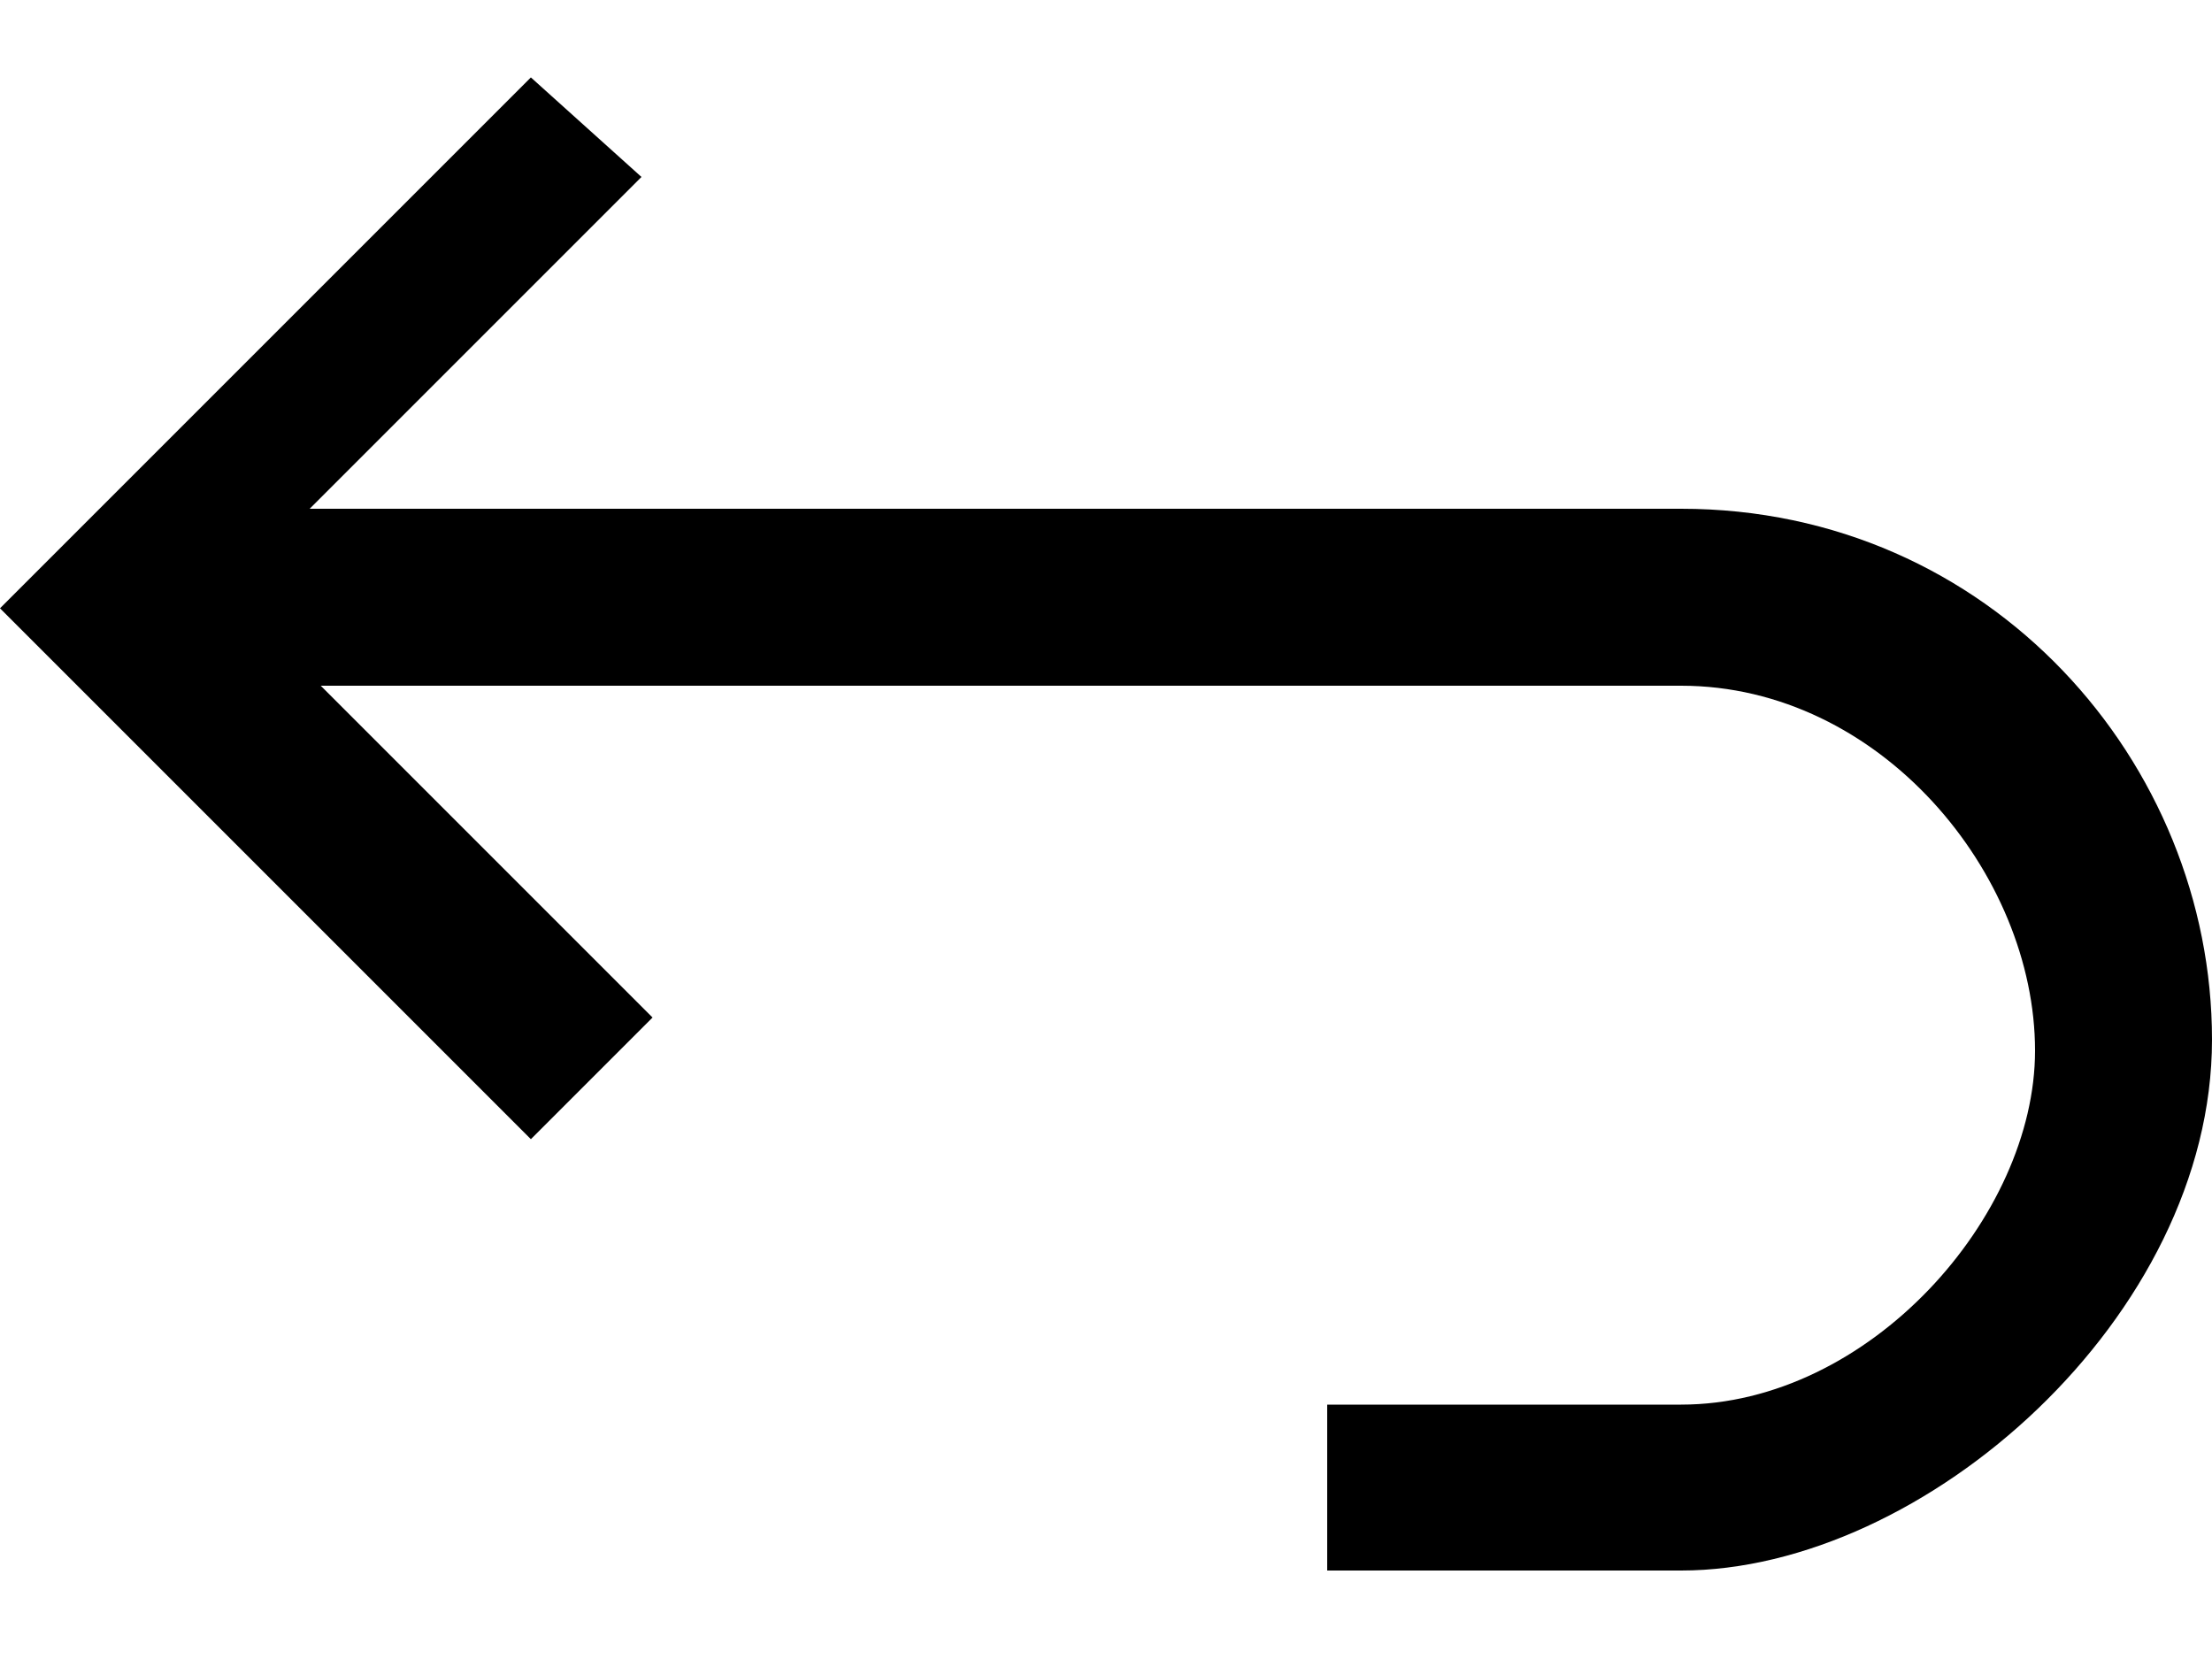 ﻿<?xml version="1.0" encoding="utf-8"?>
<svg version="1.1" xmlns:xlink="http://www.w3.org/1999/xlink" width="20px" height="15px" xmlns="http://www.w3.org/2000/svg">
  <defs>
    <pattern id="BGPattern" patternUnits="userSpaceOnUse" alignment="0 0" imageRepeat="None" />
    <mask fill="white" id="Clip3342">
      <path d="M 2.9 6.2  L 15.2 6.2  C 17 6.2  18.4 7.9  18.4 9.5  C 18.4 11  16.9 12.7  15.2 12.7  L 12 12.7  L 12 14.2  L 15.2 14.2  C 17.4 14.2  20 11.9  20 9.4  C 20 6.9  18 4.6  15.2 4.6  L 2.8 4.6  L 5.8 1.6  L 4.8 0.7  L 0 5.5  L 4.8 10.3  L 5.9 9.2  L 2.9 6.2  Z " fill-rule="evenodd" />
    </mask>
  </defs>
  <g>
    <path d="M 2.9 6.2  L 15.2 6.2  C 17 6.2  18.4 7.9  18.4 9.5  C 18.4 11  16.9 12.7  15.2 12.7  L 12 12.7  L 12 14.2  L 15.2 14.2  C 17.4 14.2  20 11.9  20 9.4  C 20 6.9  18 4.6  15.2 4.6  L 2.8 4.6  L 5.8 1.6  L 4.8 0.7  L 0 5.5  L 4.8 10.3  L 5.9 9.2  L 2.9 6.2  Z " fill-rule="nonzero" fill="rgba(0, 0, 0, 1)" stroke="none" class="fill" />
    <path d="M 2.9 6.2  L 15.2 6.2  C 17 6.2  18.4 7.9  18.4 9.5  C 18.4 11  16.9 12.7  15.2 12.7  L 12 12.7  L 12 14.2  L 15.2 14.2  C 17.4 14.2  20 11.9  20 9.4  C 20 6.9  18 4.6  15.2 4.6  L 2.8 4.6  L 5.8 1.6  L 4.8 0.7  L 0 5.5  L 4.8 10.3  L 5.9 9.2  L 2.9 6.2  Z " stroke-width="0" stroke-dasharray="0" stroke="rgba(255, 255, 255, 0)" fill="none" class="stroke" mask="url(#Clip3342)" />
  </g>
</svg>